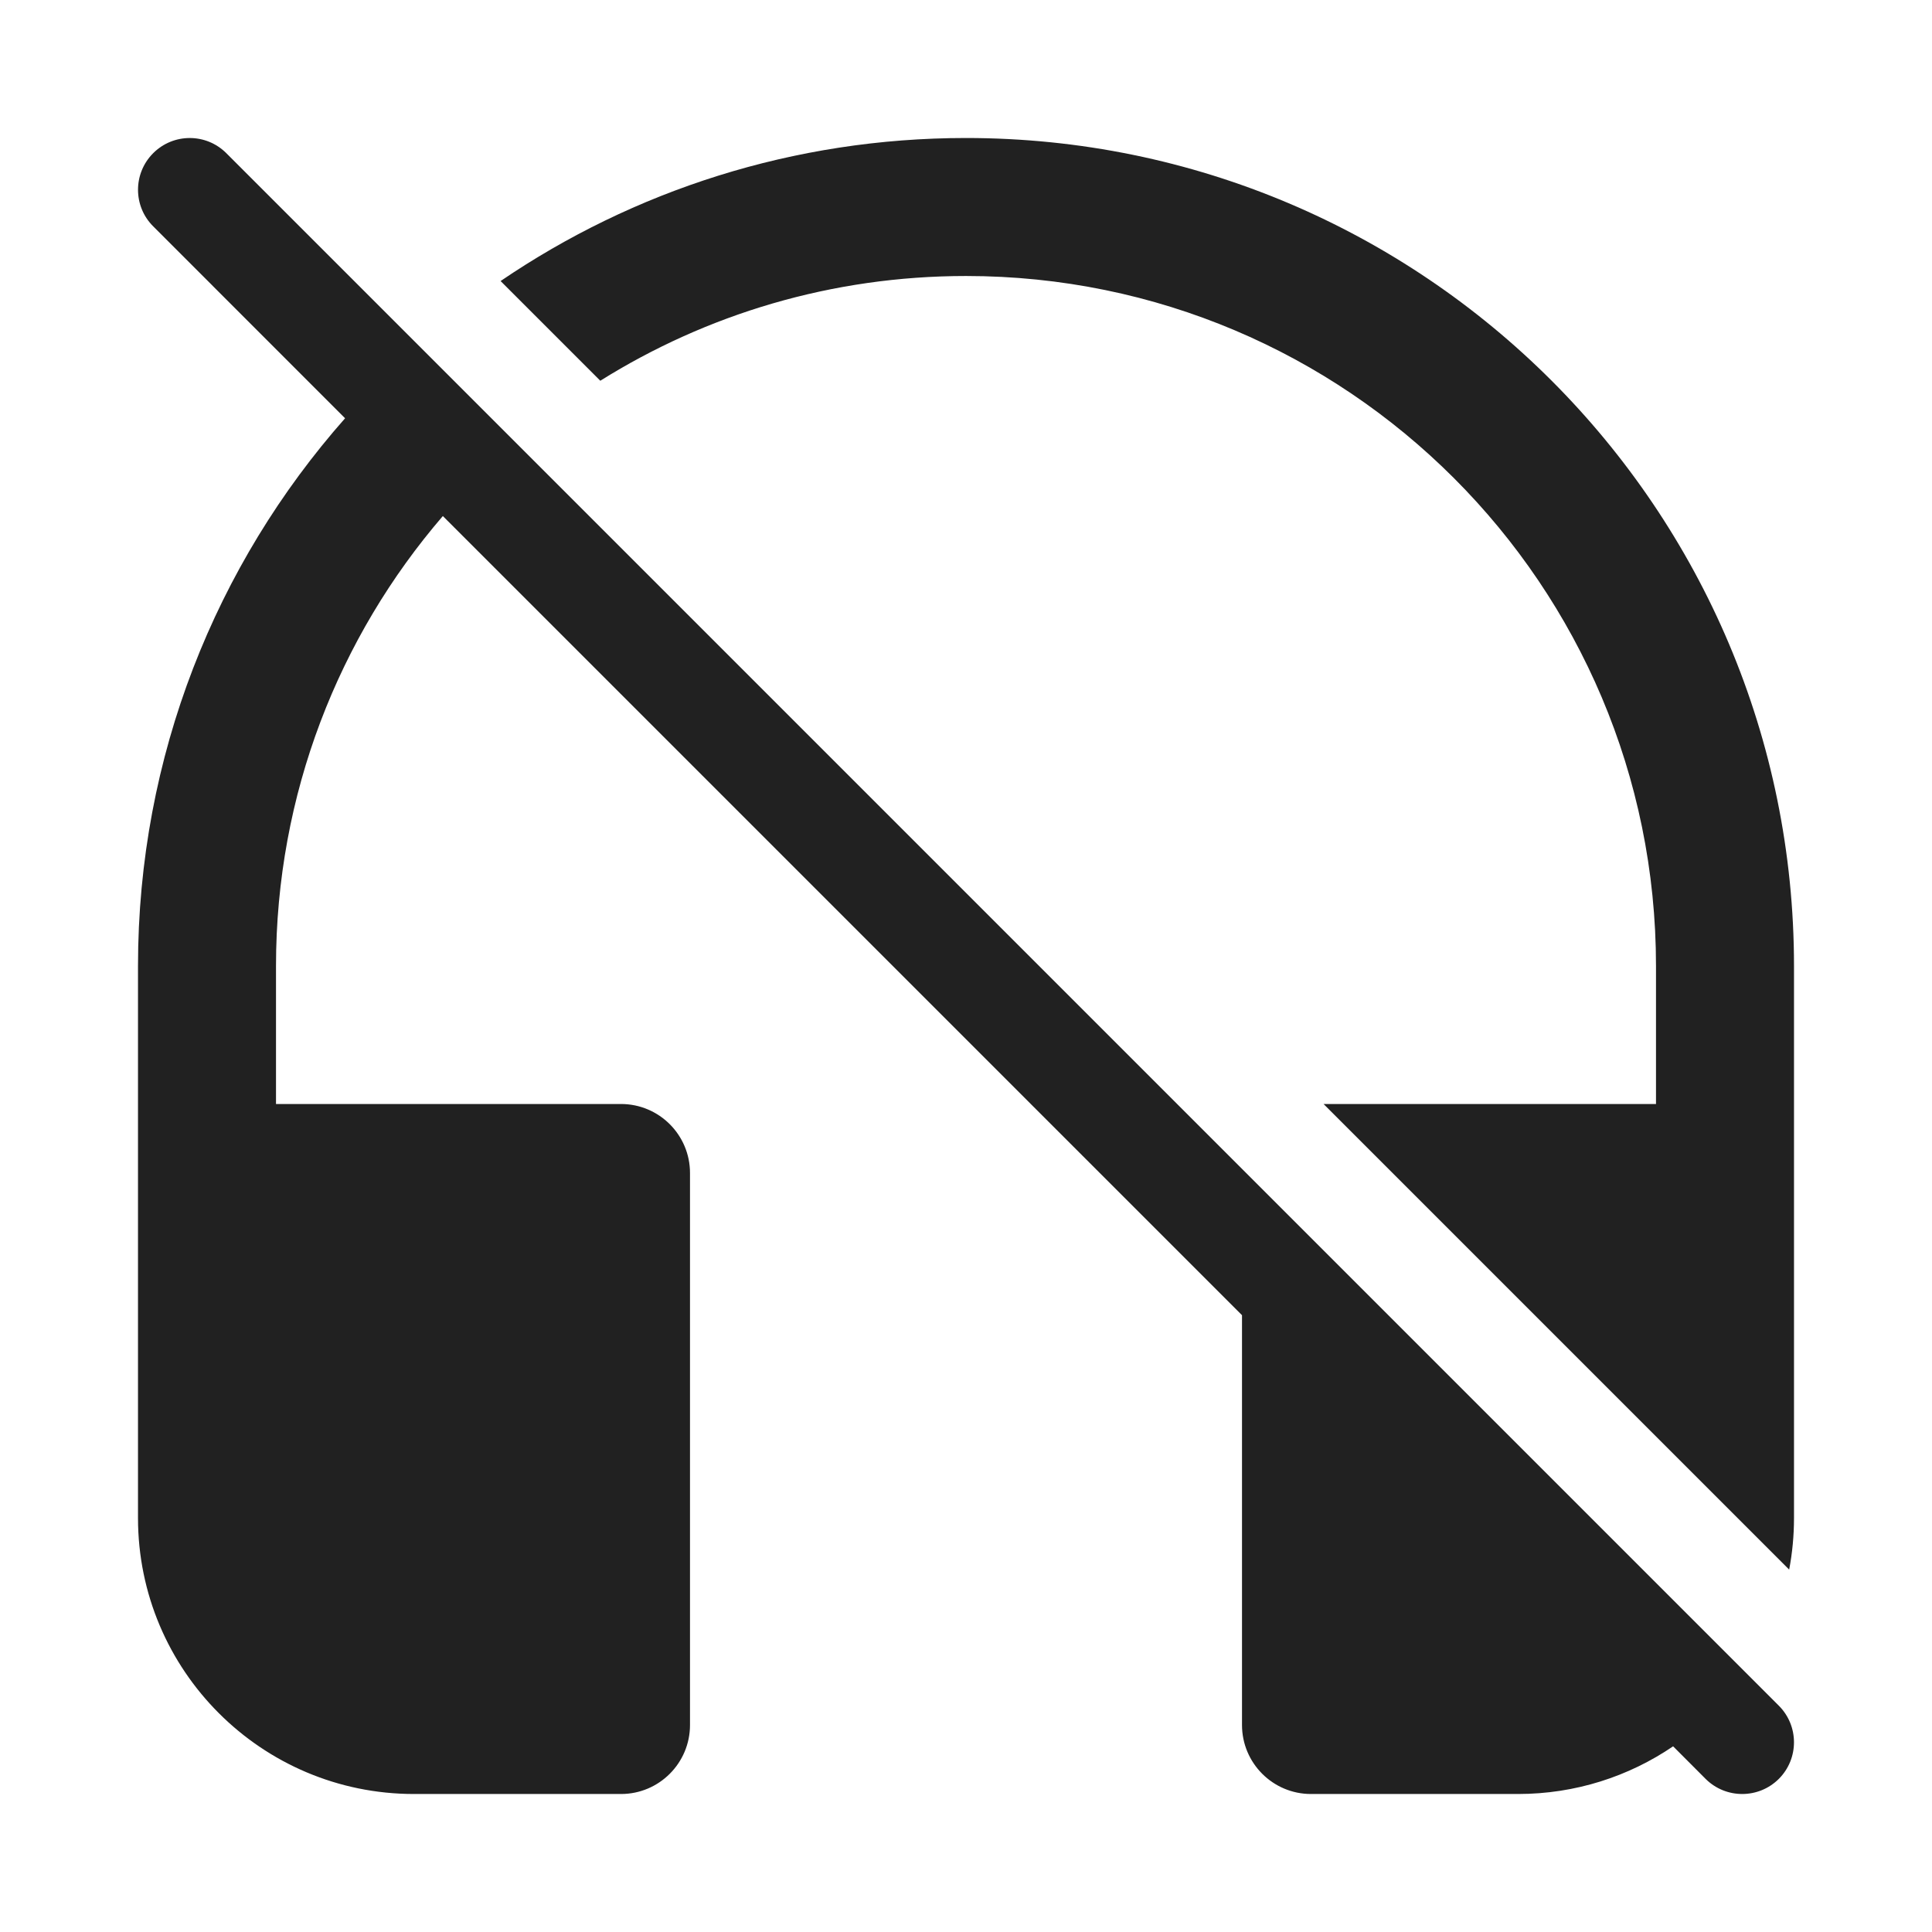 <svg width="28" height="28" viewBox="0 0 28 28" fill="none" xmlns="http://www.w3.org/2000/svg">
<path d="M8.7 5.518L7.255 4.073C9.177 2.765 11.499 2 14 2C20.627 2 26 7.373 26 14V22C26 22.256 25.976 22.506 25.93 22.748L19.182 16H24V14C24 8.477 19.523 4 14 4C12.053 4 10.237 4.556 8.7 5.518Z" fill="#212121"/>
<path d="M5.001 6.062C3.133 8.177 2 10.956 2 14V22C2 24.209 3.791 26 6 26H9C9.552 26 10 25.552 10 25V17C10 16.448 9.552 16 9 16H4V14C4 11.509 4.911 9.23 6.418 7.479L18 19.061V25C18 25.552 18.448 26 19 26H22C22.833 26 23.607 25.745 24.248 25.309L24.719 25.781C25.012 26.073 25.487 26.073 25.78 25.781C26.073 25.488 26.073 25.013 25.78 24.72L3.28 2.22C2.987 1.927 2.513 1.927 2.22 2.22C1.927 2.513 1.927 2.988 2.22 3.28L5.001 6.062Z" fill="#212121"/>
</svg>
